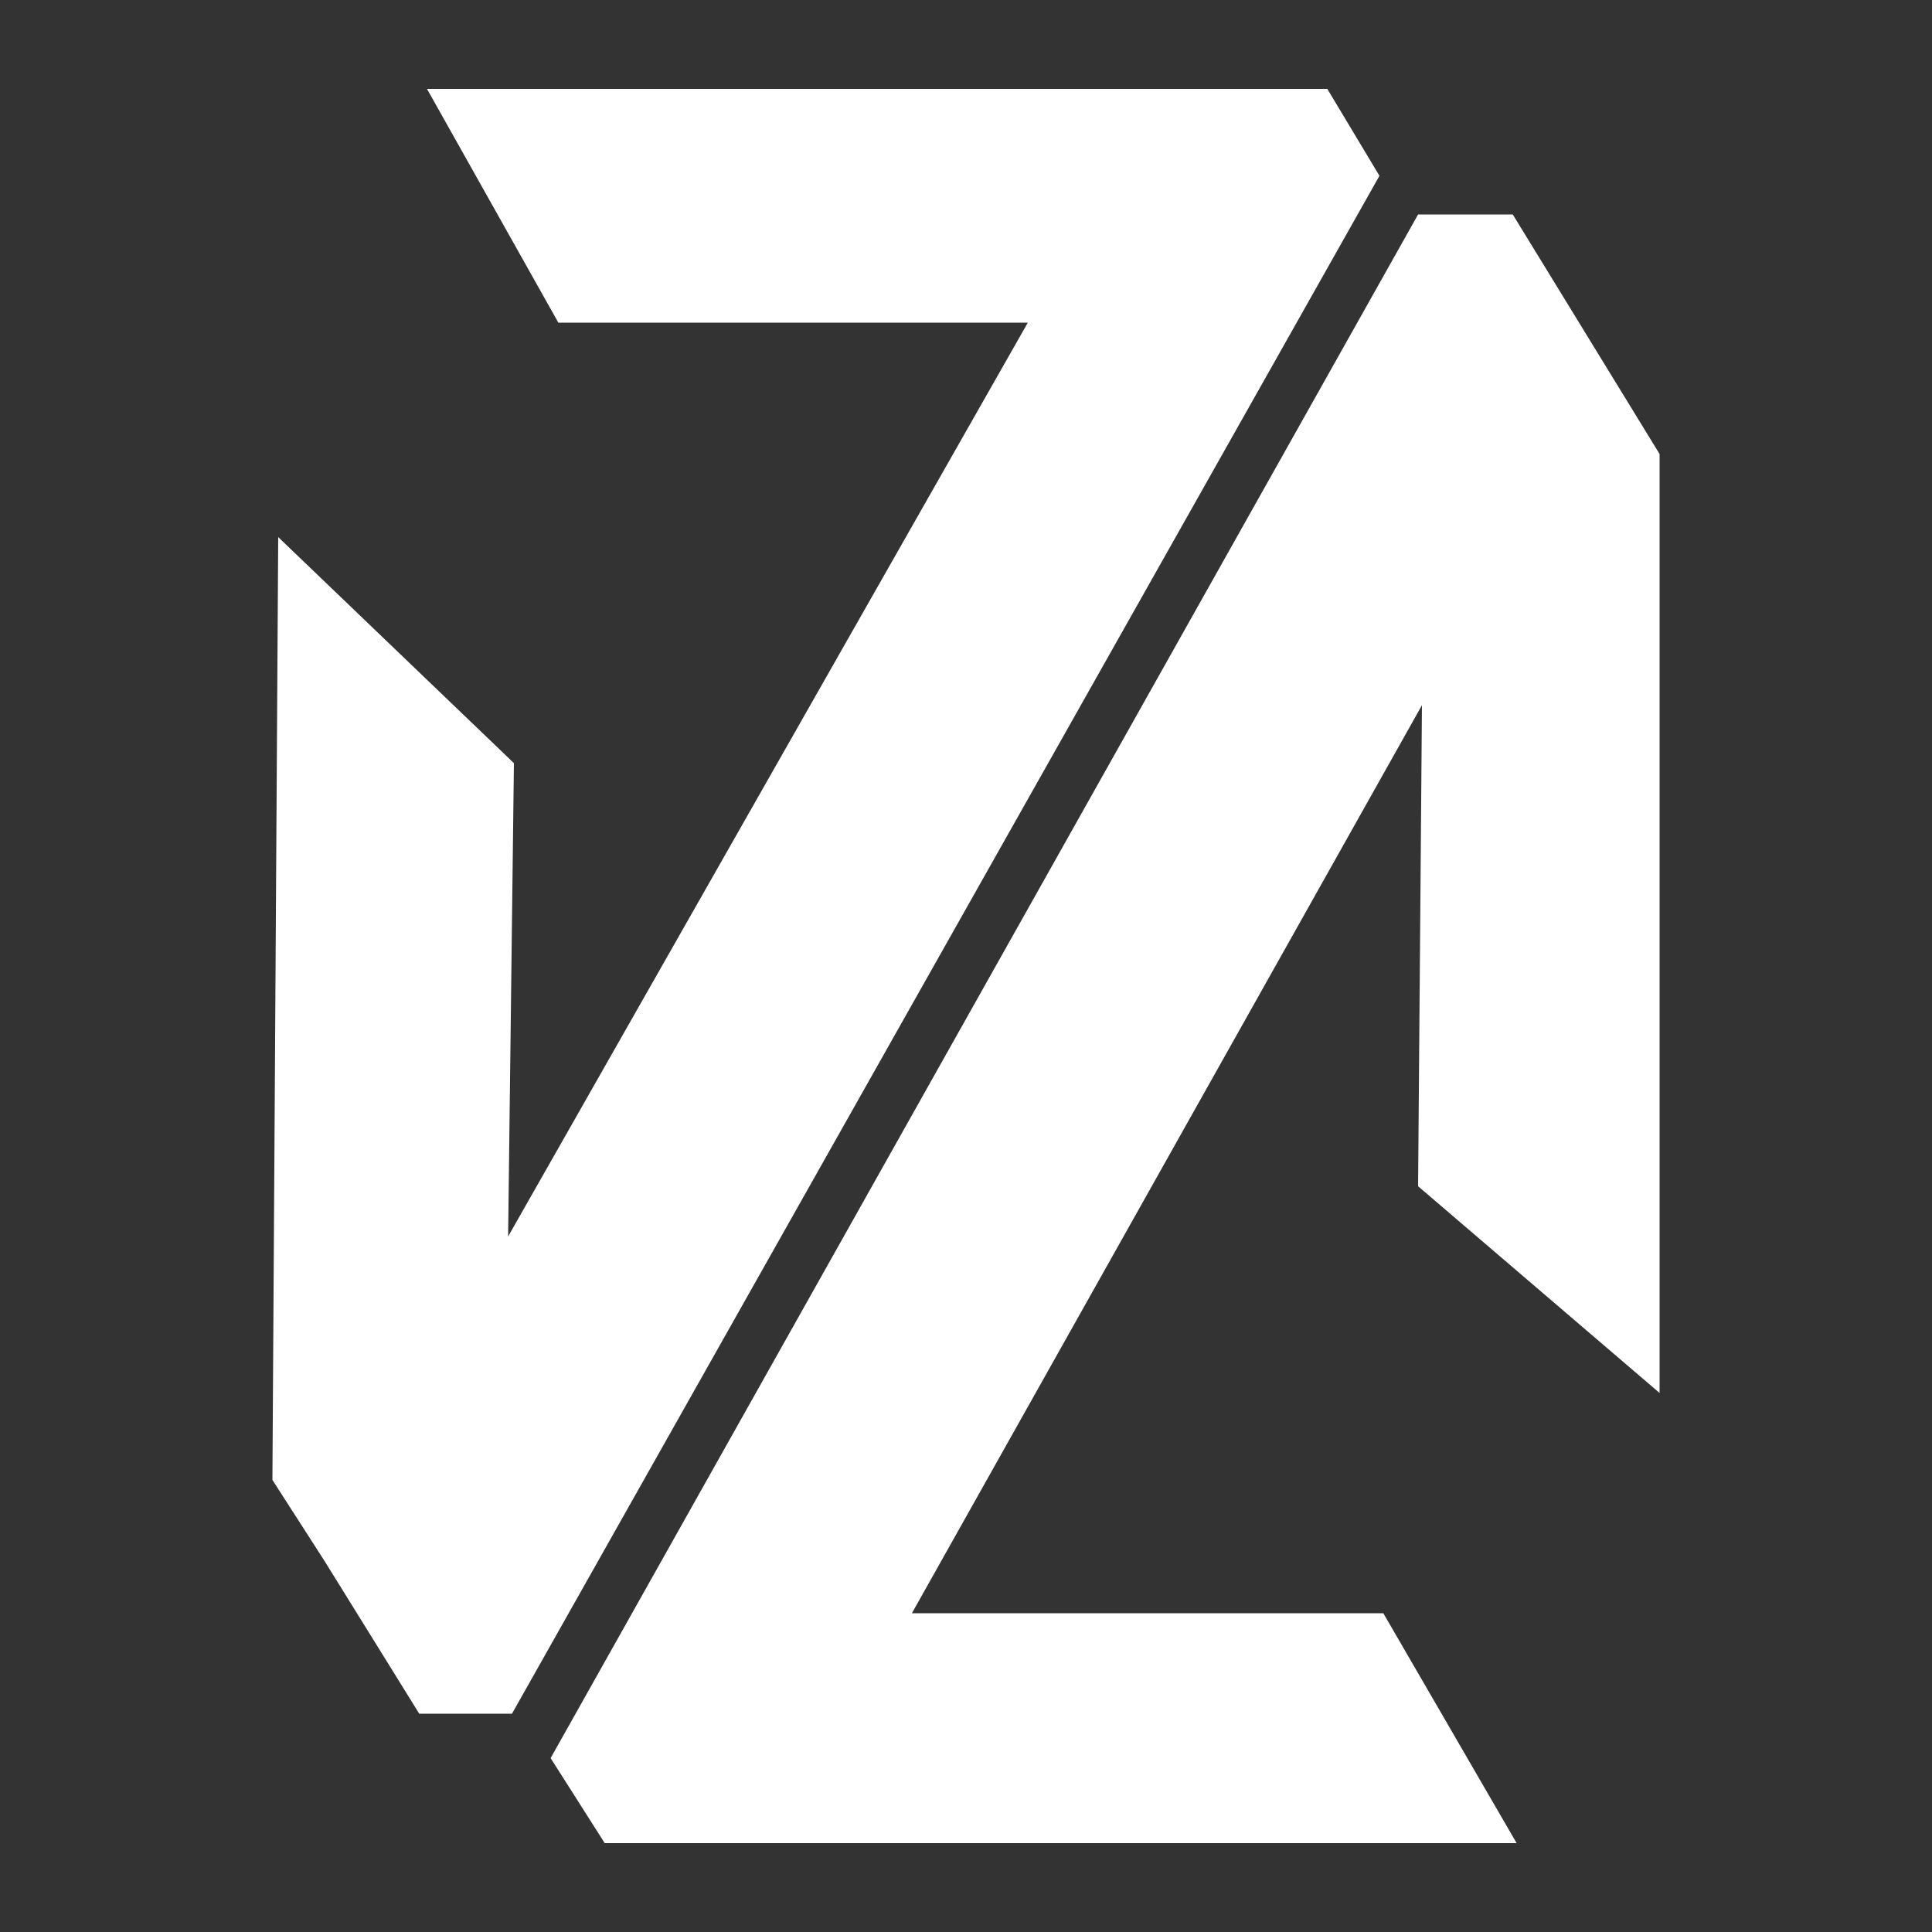 <?xml version="1.0" encoding="utf-8"?>
<!-- Generator: Adobe Illustrator 26.5.3, SVG Export Plug-In . SVG Version: 6.00 Build 0)  -->
<svg version="1.1" id="isologo-grey_scale" xmlns="http://www.w3.org/2000/svg" xmlns:xlink="http://www.w3.org/1999/xlink" x="0px"
	 y="0px" viewBox="0 0 100 100" style="enable-background:new 0 0 100 100;" xml:space="preserve">
<rect x="0" y="0" width="100" height="100" fill="#333333" stroke="none"/>
<style type="text/css">
	.st0{fill:#FFFFFF;}
</style>
<g>
	<polygon class="st0" points="68.7,4.6 22.1,4.6 28.9,16.7 53.2,16.7 26.3,64 26.6,39.5 14.4,27.8 14.1,76.6 16.8,80.8 21.7,88.7 
		26.5,88.7 71.4,9.1 	"/>
	<polygon class="st0" points="85.9,72.1 85.9,23.5 78.3,11.1 73.4,11.1 28.5,91 31.3,95.4 78.5,95.4 71.6,83.5 47.2,83.5 73.6,36.5 
		73.4,61.4 	"/>
</g>
</svg>
